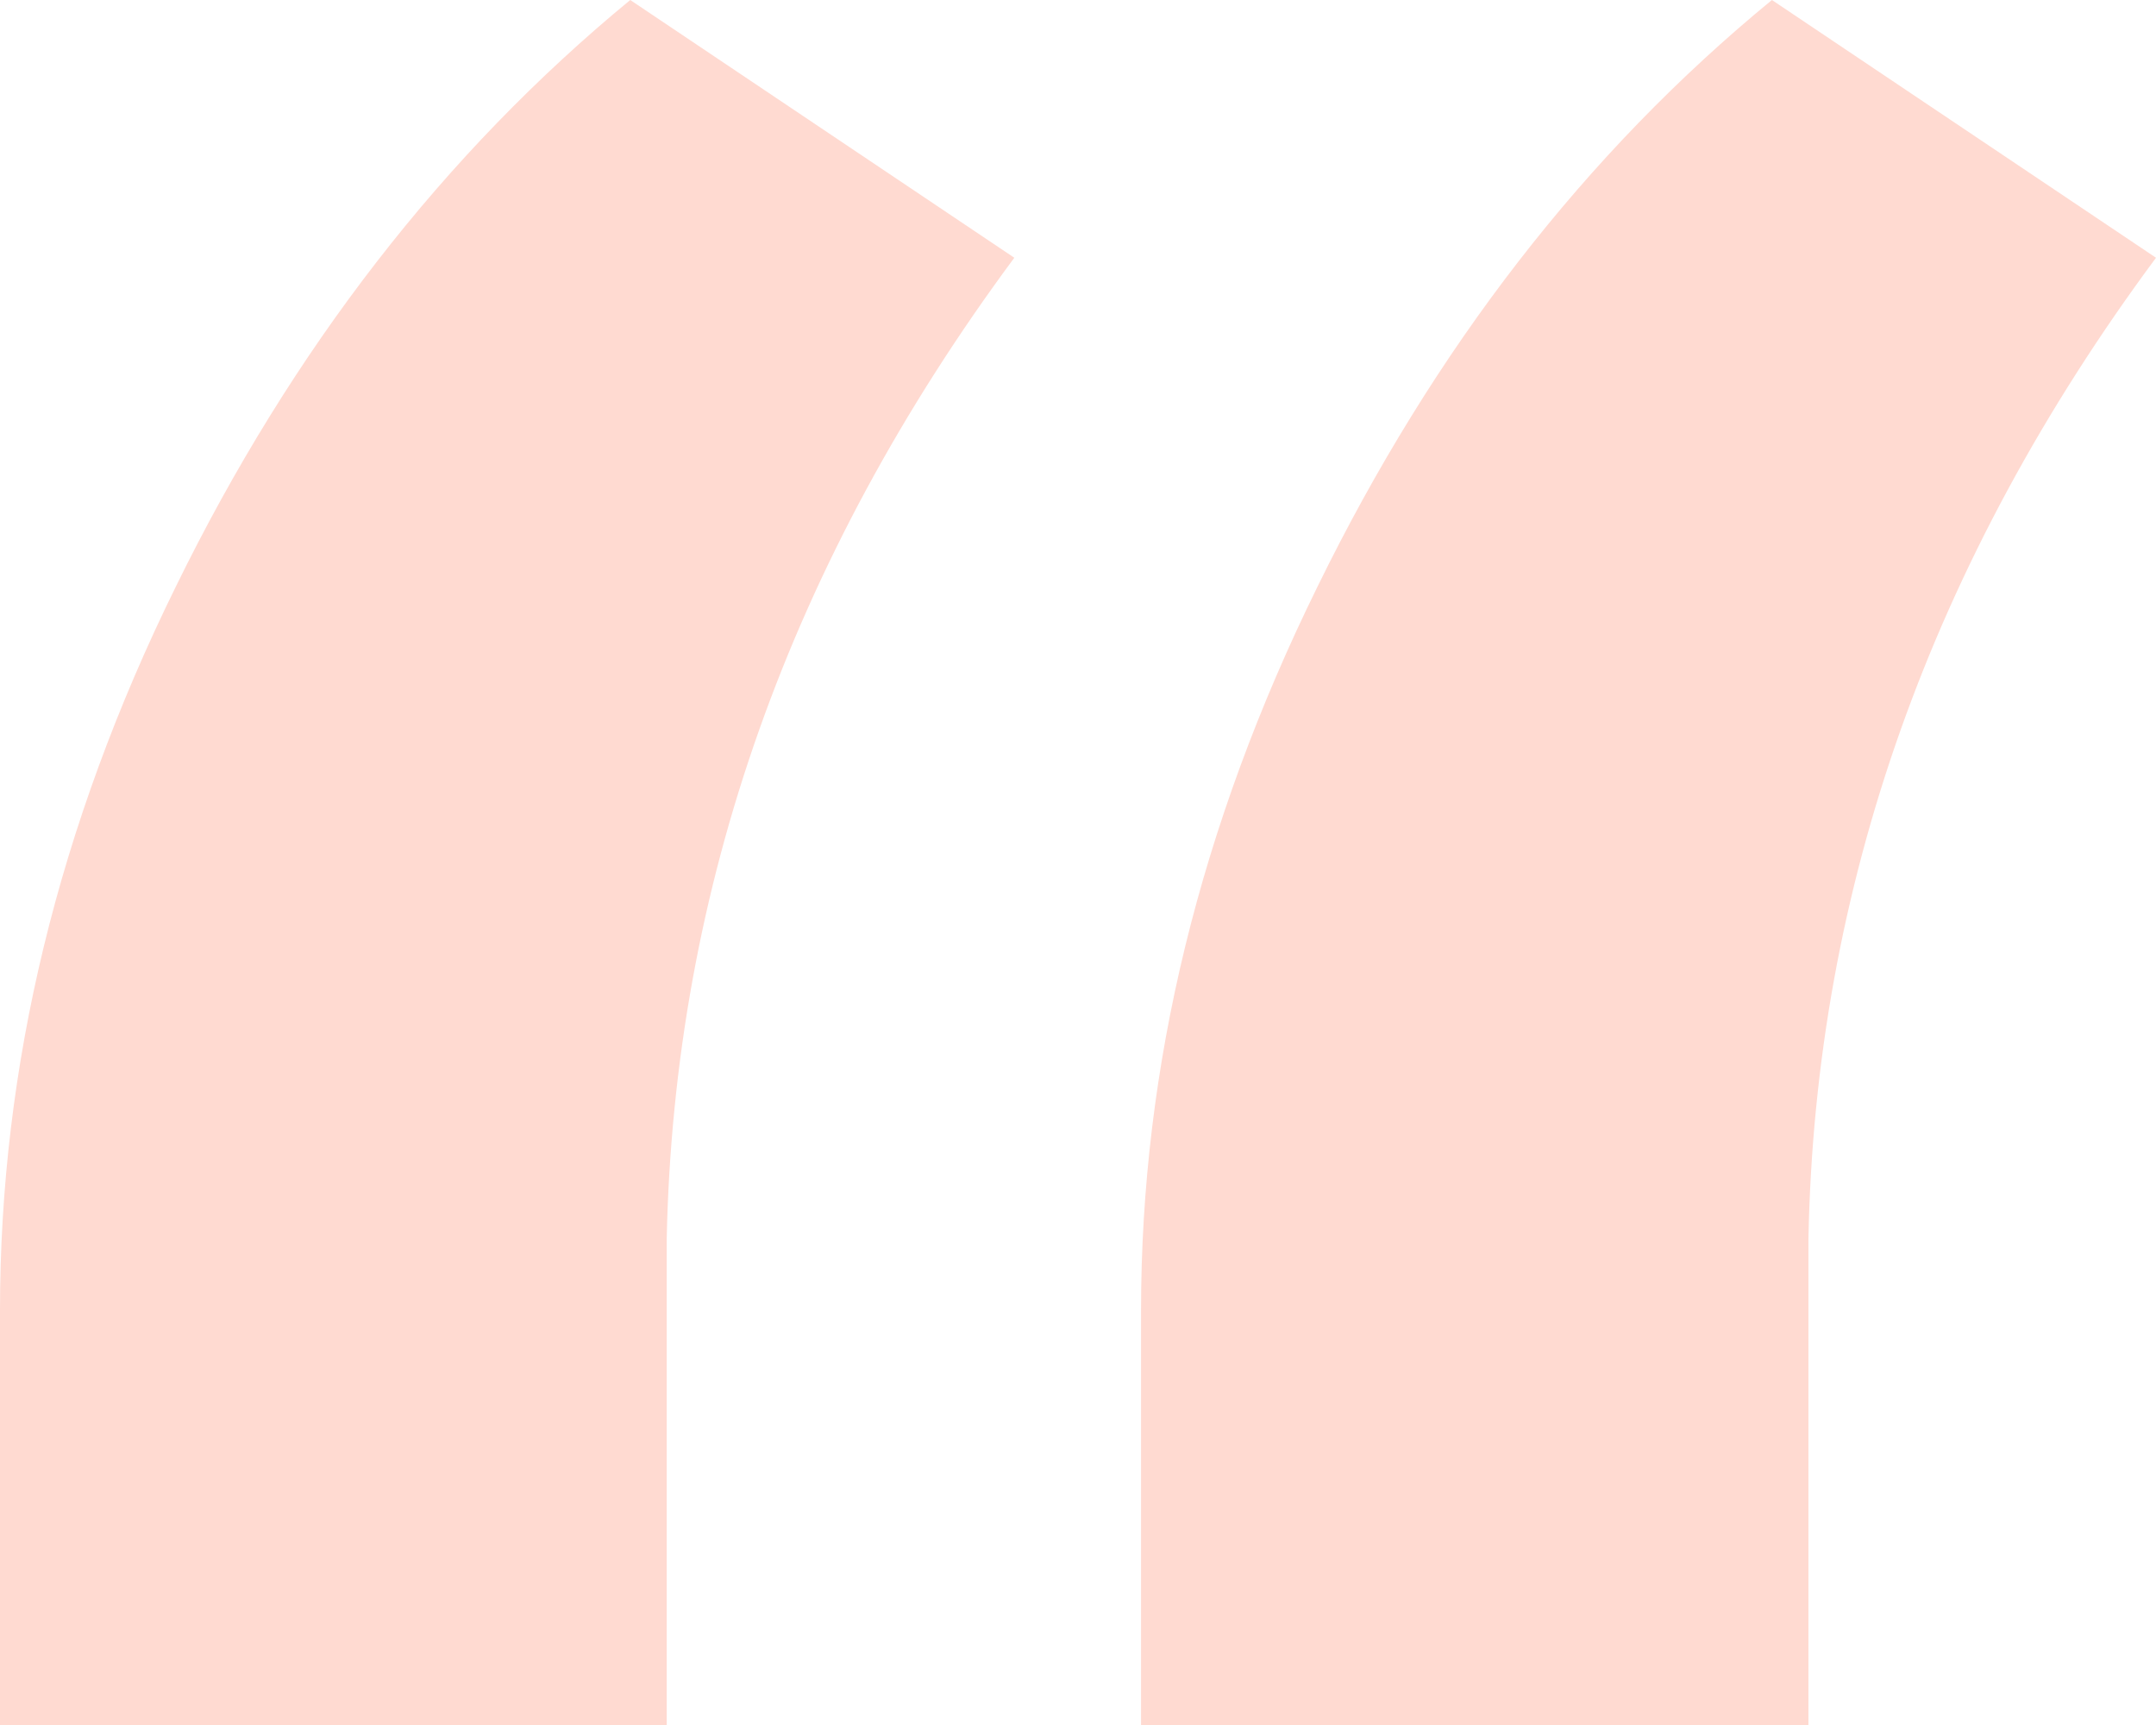 <svg width="50" height="40" viewBox="0 0 50 40" xmlns="http://www.w3.org/2000/svg">
    <path d="M41.093 0L50 5.977c-5.207 7.026-7.903 14.604-8.06 22.734V40H26.462v-9.618c0-5.651 1.363-11.232 4.088-16.77C33.26 8.074 36.776 3.542 41.093 0M14.616 0l8.907 5.977c-5.207 7.026-7.889 14.604-8.061 22.734V40H0v-9.618c0-5.651 1.348-11.232 4.073-16.77C6.784 8.074 10.313 3.542 14.616 0" fill="#FFDAD1" fill-rule="evenodd"/>
</svg>
